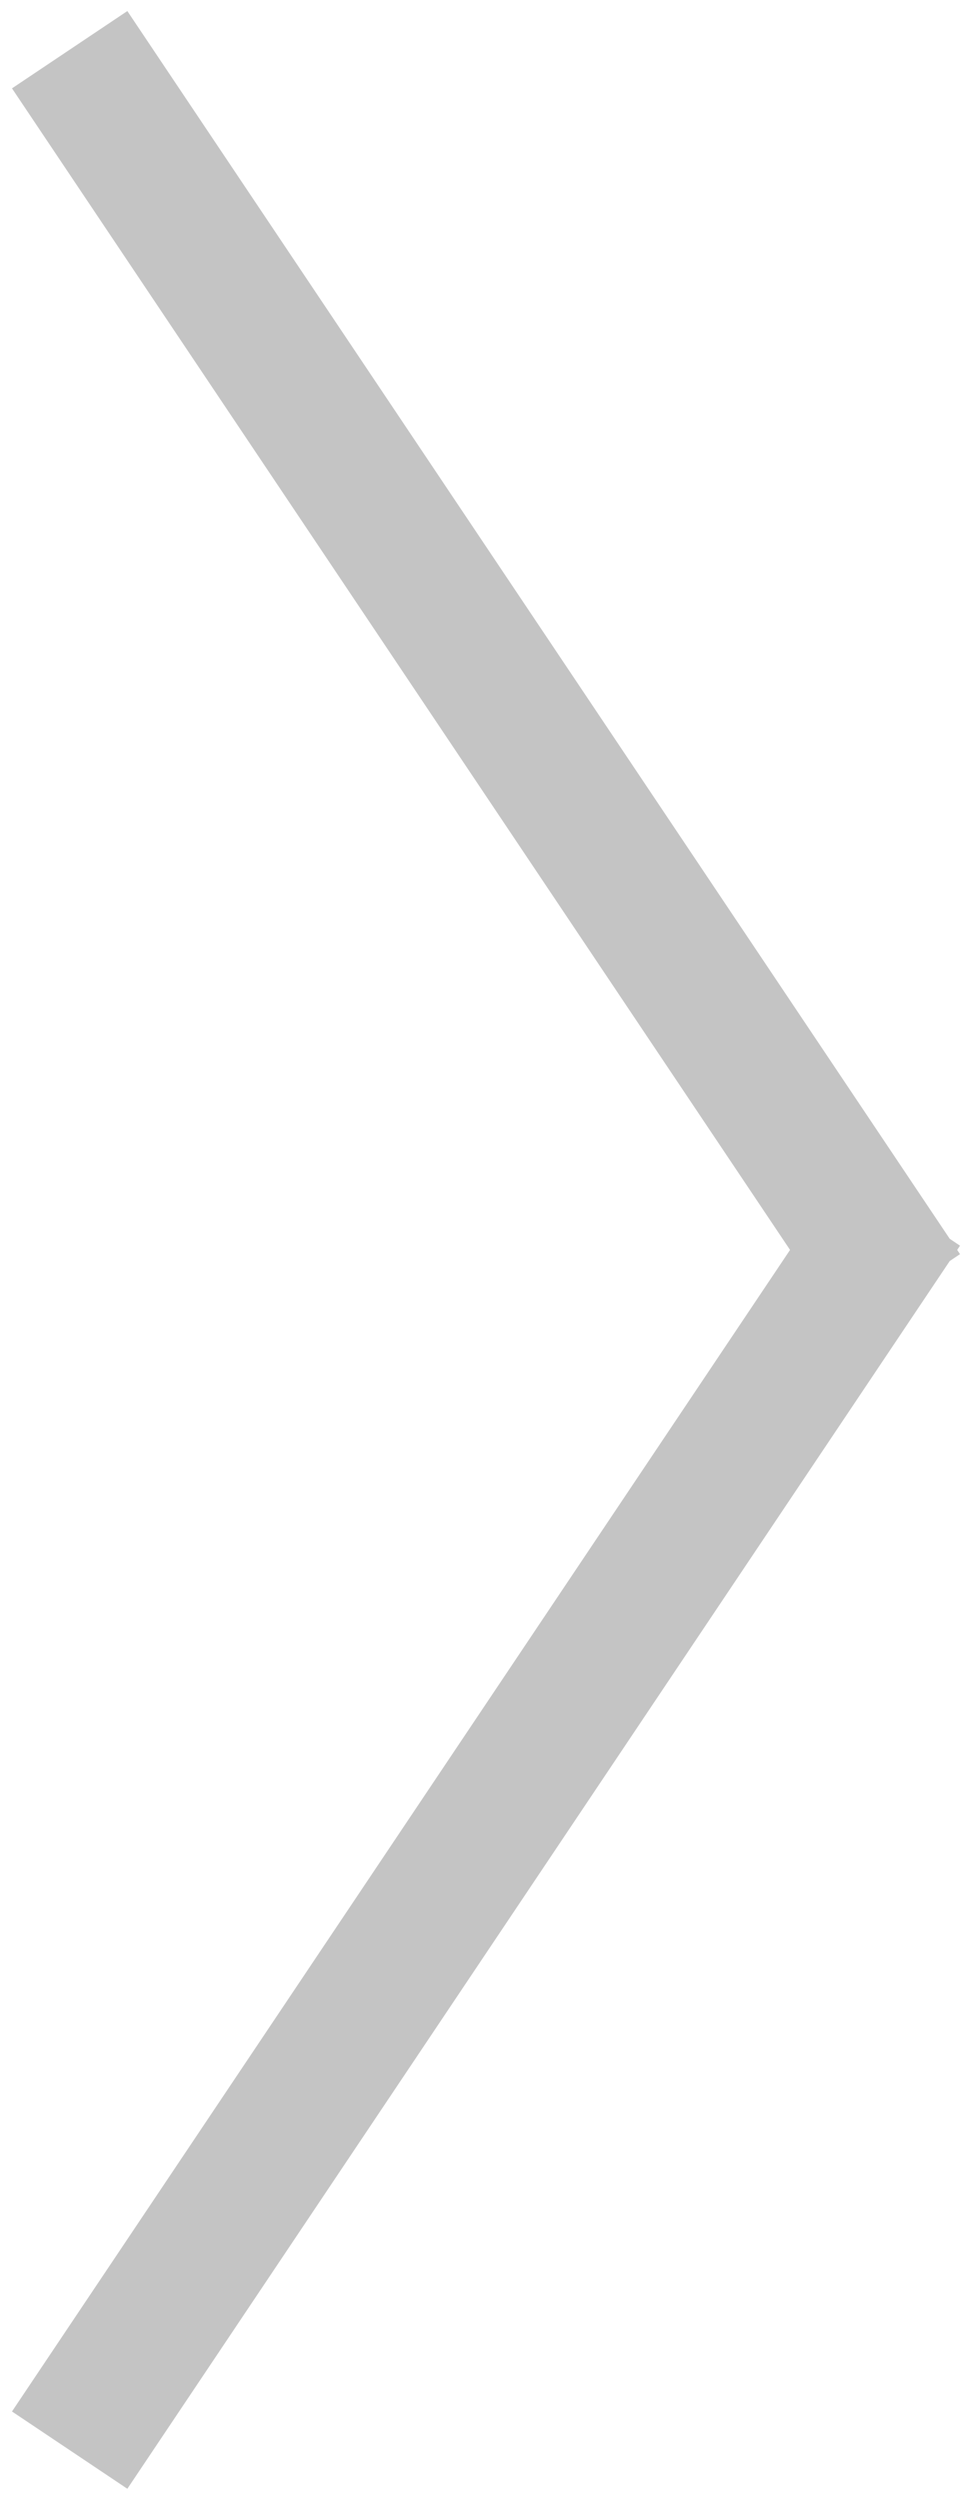 <svg height="54" width="21" xmlns="http://www.w3.org/2000/svg"><g fill="none" fill-rule="evenodd" stroke="#c4c4c4" stroke-linecap="square" stroke-width="3"><path d="M18.66 27.32L2.34 51.68m16.32-25L2.34 2.32"/></g></svg>